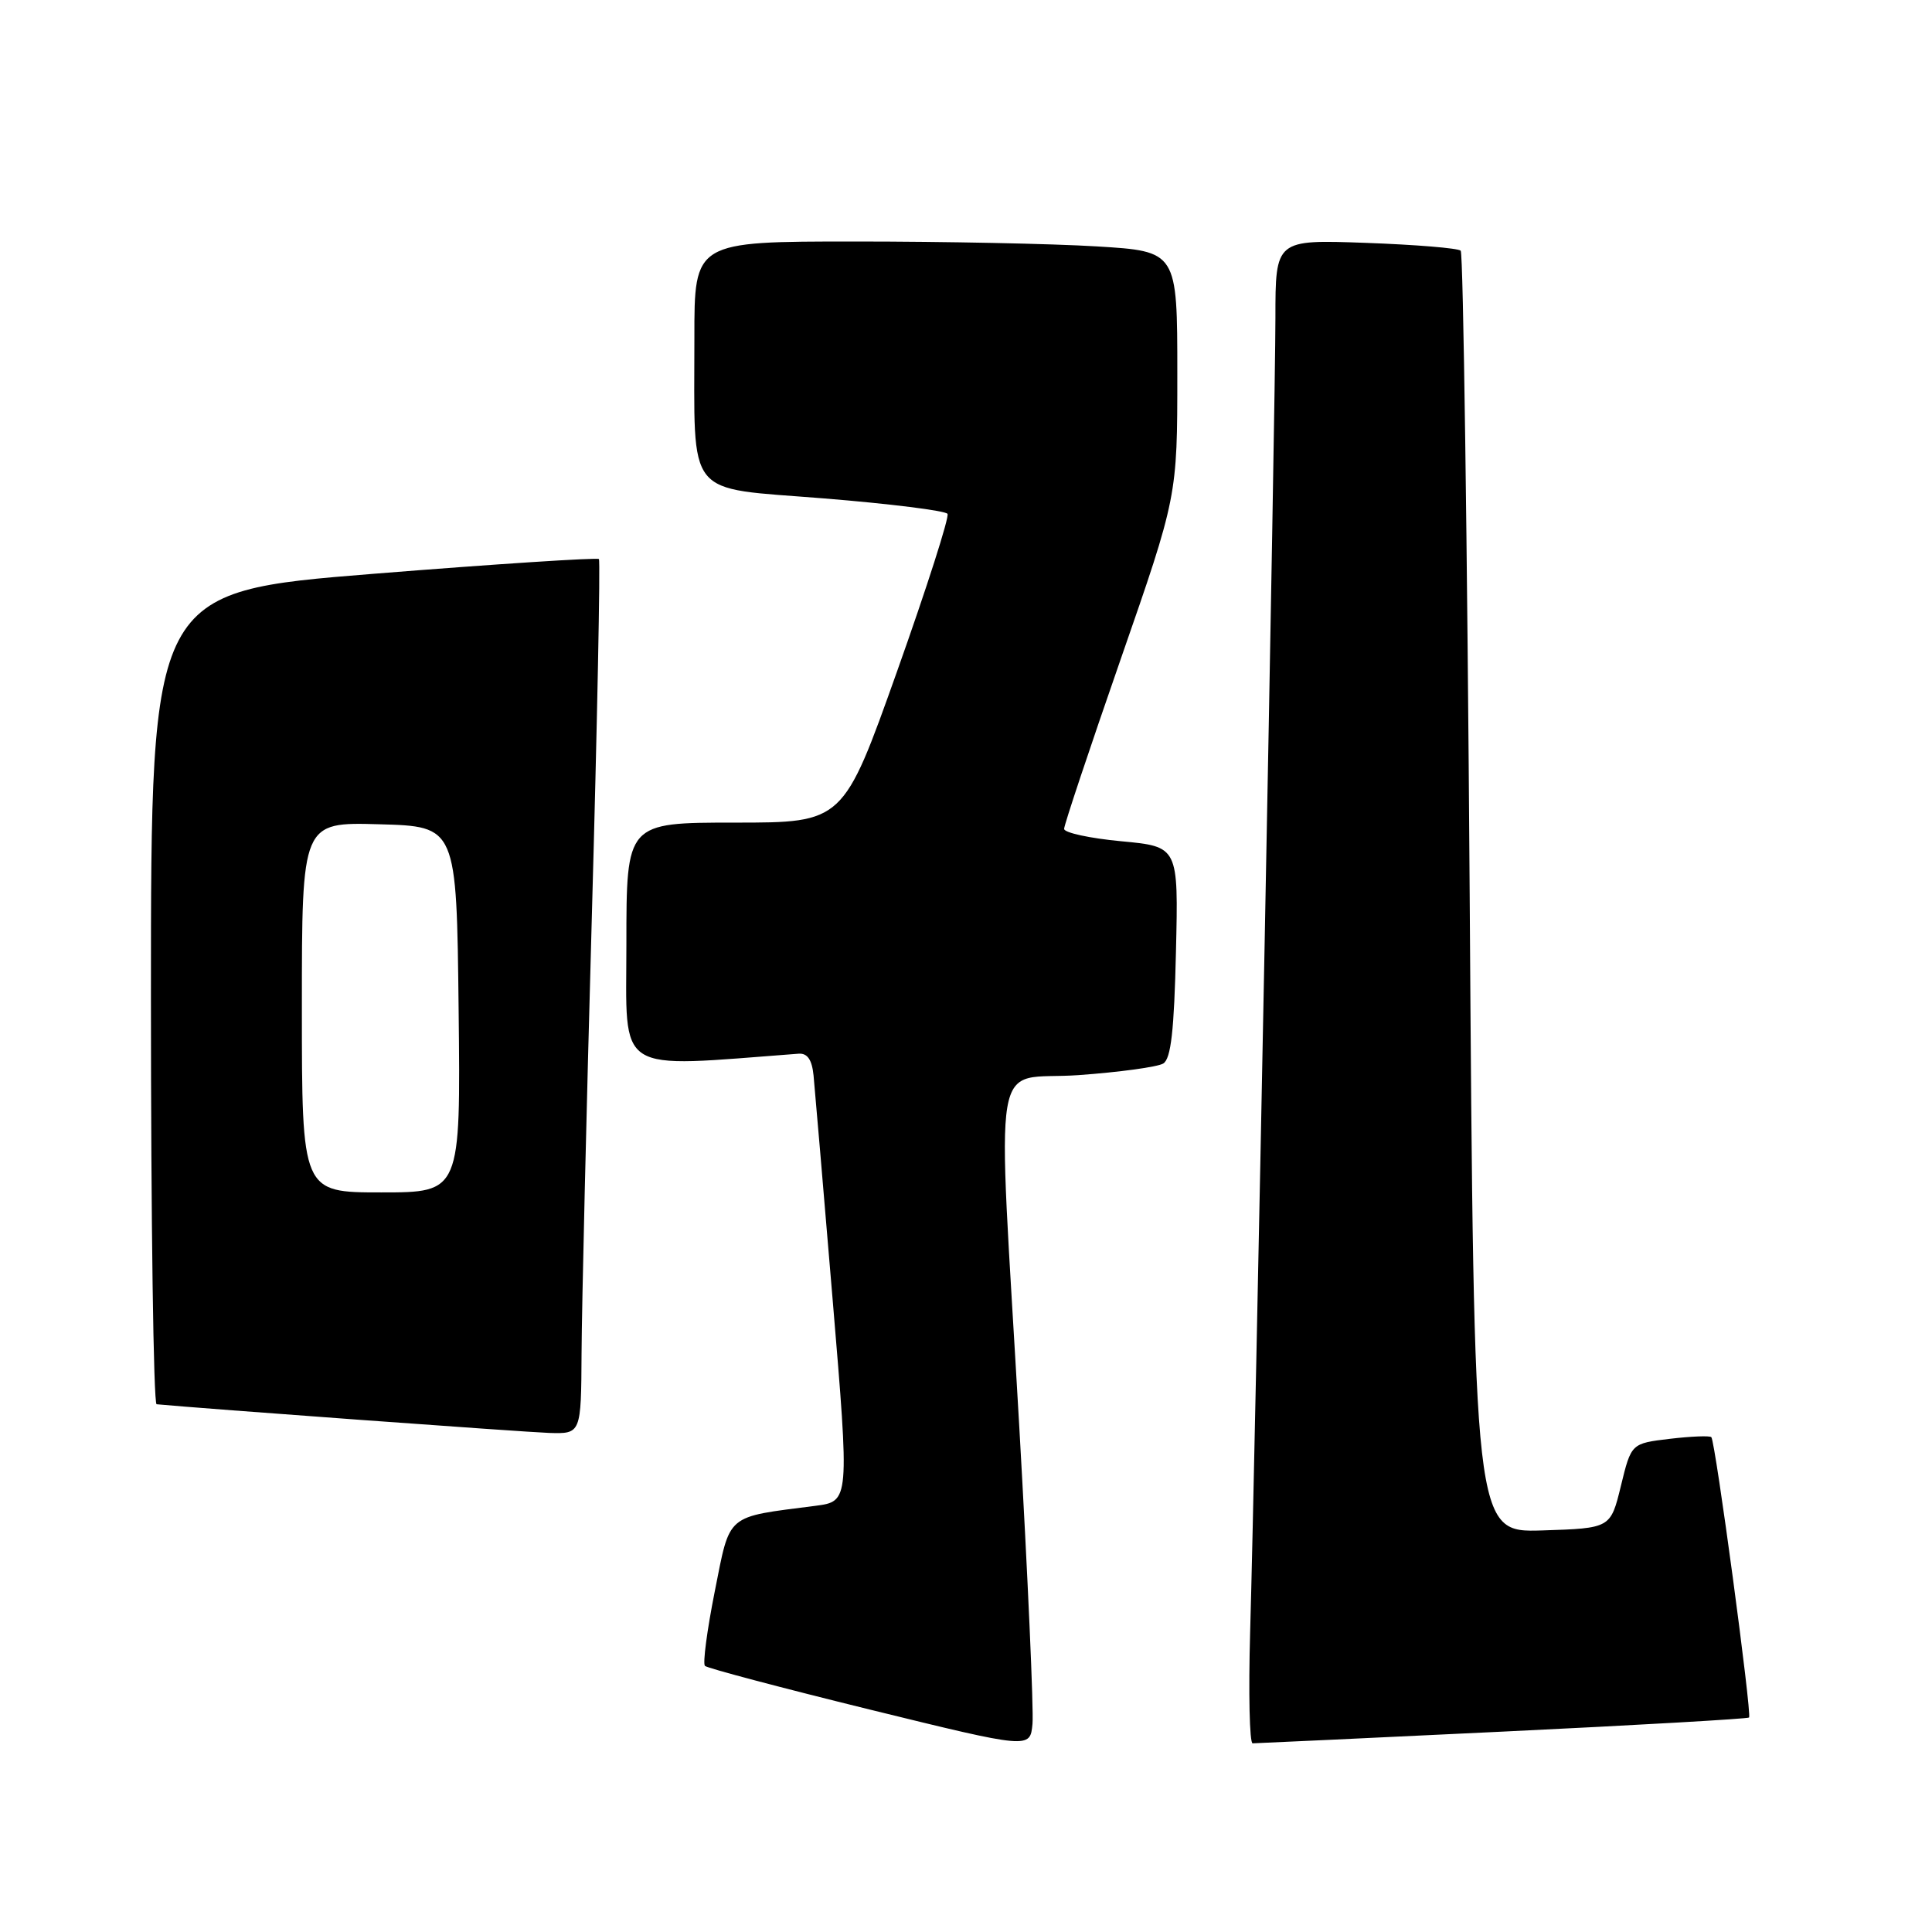 <?xml version="1.0" encoding="UTF-8" standalone="no"?>
<!DOCTYPE svg PUBLIC "-//W3C//DTD SVG 1.1//EN" "http://www.w3.org/Graphics/SVG/1.1/DTD/svg11.dtd" >
<svg xmlns="http://www.w3.org/2000/svg" xmlns:xlink="http://www.w3.org/1999/xlink" version="1.1" viewBox="0 0 256 256">
 <g >
 <path fill="currentColor"
d=" M 135.06 189.05 C 132.12 137.55 131.15 143.29 142.89 142.46 C 148.32 142.07 153.39 141.38 154.14 140.92 C 155.16 140.29 155.58 136.55 155.82 126.13 C 156.15 112.18 156.15 112.18 148.57 111.47 C 144.41 111.08 141.00 110.34 141.00 109.83 C 141.00 109.31 144.38 99.19 148.50 87.34 C 156.00 65.78 156.00 65.78 156.00 49.54 C 156.00 33.30 156.00 33.30 145.34 32.65 C 139.48 32.29 125.08 32.00 113.34 32.00 C 92.00 32.00 92.00 32.00 92.01 44.75 C 92.03 66.34 90.58 64.54 109.15 66.04 C 117.92 66.75 125.30 67.67 125.55 68.09 C 125.81 68.50 122.81 77.87 118.88 88.92 C 111.74 109.00 111.74 109.00 97.37 109.00 C 83.00 109.00 83.00 109.00 83.00 125.10 C 83.00 142.62 81.19 141.47 105.83 139.62 C 106.99 139.54 107.59 140.42 107.80 142.50 C 107.96 144.15 109.10 157.52 110.33 172.22 C 112.57 198.94 112.57 198.94 108.04 199.53 C 96.05 201.08 96.79 200.44 94.71 210.87 C 93.69 216.00 93.10 220.44 93.41 220.74 C 93.71 221.04 103.53 223.64 115.23 226.52 C 136.50 231.74 136.50 231.74 136.81 228.42 C 136.98 226.59 136.19 208.87 135.06 189.05 Z  M 199.08 229.45 C 216.88 228.60 231.58 227.75 231.76 227.58 C 232.16 227.17 227.29 190.96 226.76 190.43 C 226.55 190.22 224.08 190.32 221.27 190.65 C 216.15 191.26 216.15 191.26 214.78 196.88 C 213.41 202.50 213.41 202.50 204.36 202.79 C 195.31 203.07 195.31 203.07 194.74 118.45 C 194.42 71.91 193.89 33.55 193.55 33.22 C 193.22 32.88 187.55 32.42 180.97 32.18 C 169.00 31.75 169.00 31.75 169.00 42.13 C 169.00 53.51 166.33 192.61 165.65 216.25 C 165.42 224.36 165.57 231.00 165.98 231.00 C 166.39 231.00 181.29 230.30 199.08 229.45 Z  M 77.06 179.25 C 77.09 173.34 77.70 147.35 78.42 121.50 C 79.14 95.65 79.56 74.31 79.36 74.08 C 79.17 73.86 65.73 74.73 49.50 76.03 C 20.00 78.40 20.00 78.40 20.00 132.20 C 20.00 161.79 20.34 186.03 20.75 186.07 C 26.36 186.61 69.61 189.77 72.75 189.87 C 77.00 190.00 77.00 190.00 77.06 179.25 Z  M 40.00 133.47 C 40.00 108.93 40.00 108.93 50.25 109.22 C 60.50 109.50 60.50 109.50 60.77 133.75 C 61.04 158.00 61.04 158.00 50.52 158.00 C 40.00 158.00 40.00 158.00 40.00 133.47 Z "/>
</g>
</svg>